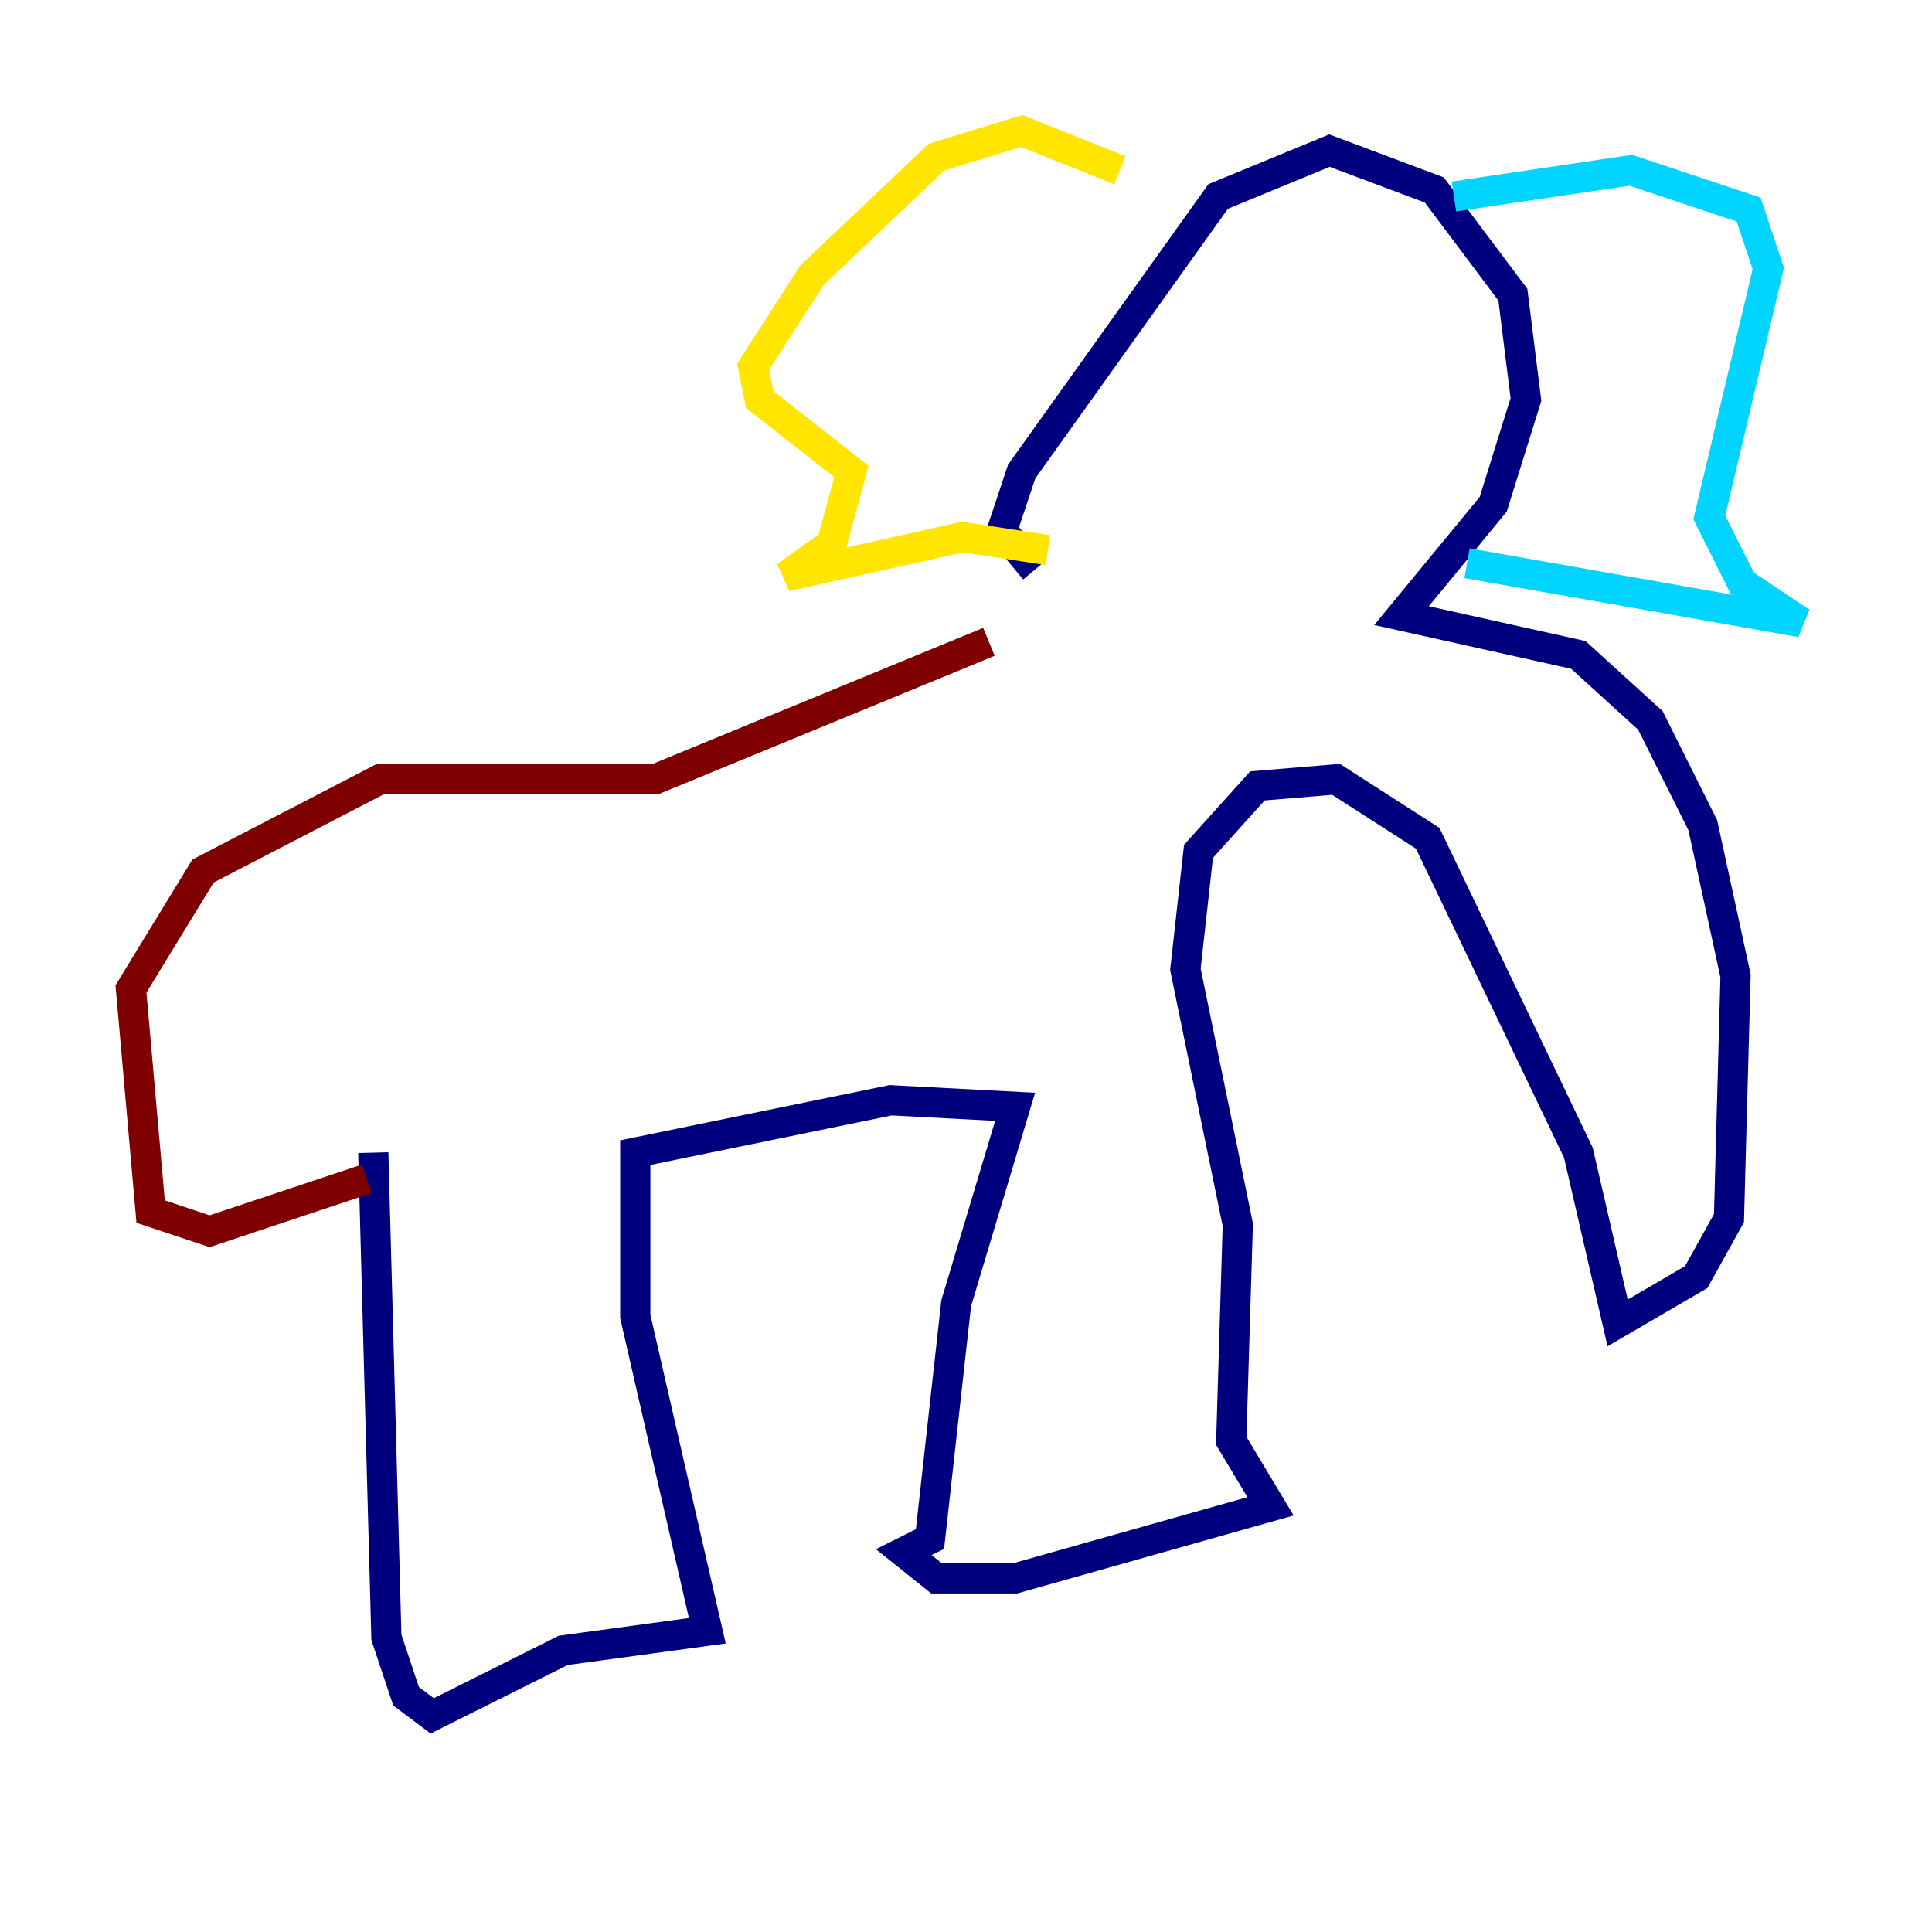 <?xml version="1.0" encoding="utf-8" ?>
<svg baseProfile="tiny" height="128" version="1.2" viewBox="0,0,128,128" width="128" xmlns="http://www.w3.org/2000/svg" xmlns:ev="http://www.w3.org/2001/xml-events" xmlns:xlink="http://www.w3.org/1999/xlink"><defs /><polyline fill="none" points="24.732,76.366 25.6,108.475 26.902,112.38 28.637,113.681 37.315,109.342 46.861,108.041 42.088,87.214 42.088,76.366 59.01,72.895 67.254,73.329 63.349,86.346 61.614,101.966 59.878,102.834 62.047,104.57 67.254,104.57 84.176,99.797 81.573,95.458 82.007,81.139 78.536,64.217 79.403,56.407 83.308,52.068 88.515,51.634 94.59,55.539 104.57,76.366 107.173,87.647 112.38,84.61 114.549,80.705 114.983,64.651 112.814,54.671 109.342,47.729 104.57,43.39 92.854,40.786 98.929,33.41 101.098,26.468 100.231,19.525 95.024,12.583 88.081,9.98 80.705,13.017 67.688,31.241 66.386,35.146 68.556,37.749" stroke="#00007f" stroke-width="2" /><polyline fill="none" points="96.325,13.017 108.041,11.281 115.851,13.885 117.153,17.79 113.248,34.278 115.417,38.617 119.322,41.22 97.193,37.315" stroke="#00d4ff" stroke-width="2" /><polyline fill="none" points="74.197,11.281 67.688,8.678 62.047,10.414 53.803,18.224 49.898,24.298 50.332,26.468 56.407,31.241 55.105,36.014 52.068,38.183 63.783,35.58 69.424,36.447" stroke="#ffe500" stroke-width="2" /><polyline fill="none" points="65.519,42.522 43.39,51.634 25.166,51.634 13.451,57.709 8.678,65.519 9.98,80.271 13.885,81.573 24.298,78.102" stroke="#7f0000" stroke-width="2" /></svg>